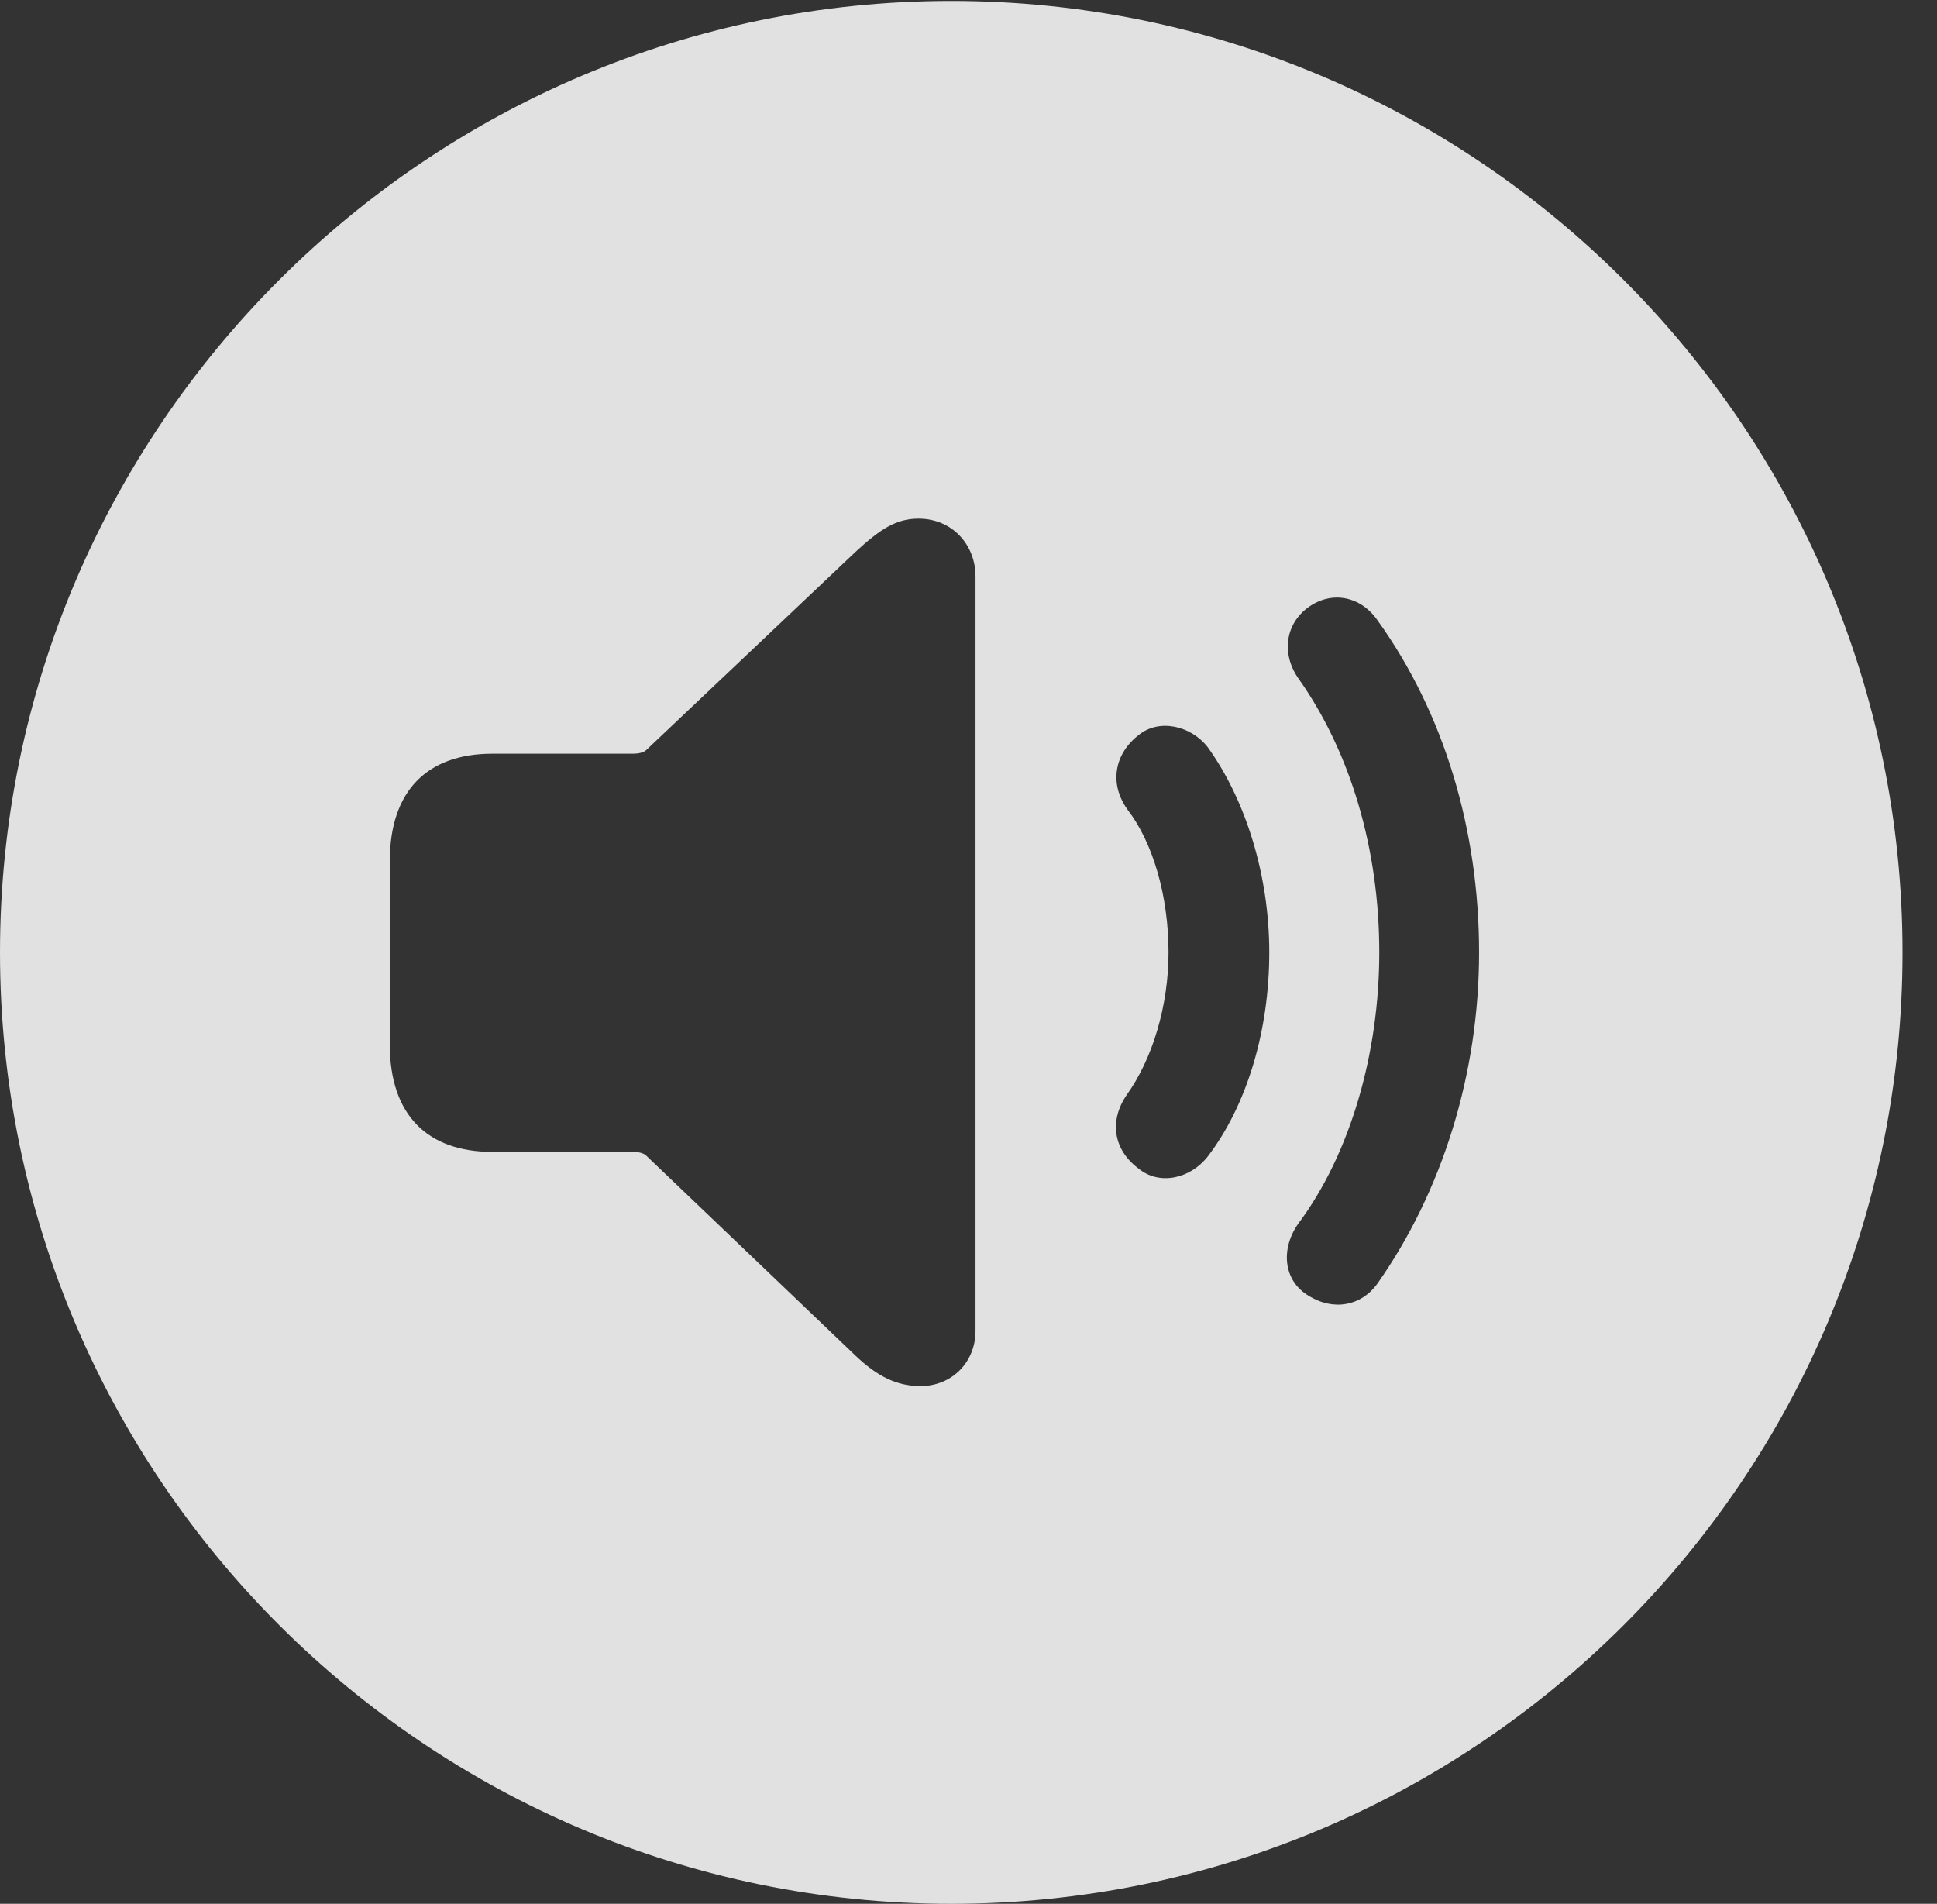 <?xml version="1.0" encoding="UTF-8"?>
<!--Generator: Apple Native CoreSVG 326-->
<!DOCTYPE svg
PUBLIC "-//W3C//DTD SVG 1.1//EN"
       "http://www.w3.org/Graphics/SVG/1.1/DTD/svg11.dtd">
<svg version="1.1" xmlns="http://www.w3.org/2000/svg" xmlns:xlink="http://www.w3.org/1999/xlink" viewBox="0 0 20.283 19.932">
 <rect x="0" y="0" width="20.283" height="19.932" fill="#333333" stroke="none"/>
 <g>
  <rect height="19.932" opacity="0" width="20.283" x="0" y="0"/>
  <path d="M19.922 9.971C19.922 15.469 15.459 19.932 9.961 19.932C4.473 19.932 0 15.469 0 9.971C0 4.482 4.473 0.01 9.961 0.01C15.459 0.01 19.922 4.482 19.922 9.971ZM8.955 5.781L6.768 7.852C6.738 7.881 6.68 7.891 6.631 7.891L5.156 7.891C4.473 7.891 4.082 8.281 4.082 9.014L4.082 10.938C4.082 11.67 4.473 12.06 5.156 12.06L6.631 12.06C6.68 12.06 6.738 12.07 6.768 12.1L8.955 14.19C9.189 14.414 9.395 14.512 9.639 14.512C9.971 14.512 10.215 14.258 10.215 13.935L10.215 6.035C10.215 5.703 9.971 5.43 9.619 5.43C9.385 5.43 9.219 5.537 8.955 5.781ZM13.701 6.357C13.457 6.533 13.418 6.846 13.594 7.1C14.141 7.871 14.443 8.887 14.443 9.971C14.443 11.025 14.141 12.08 13.594 12.812C13.408 13.076 13.438 13.408 13.701 13.565C13.965 13.73 14.258 13.672 14.424 13.438C15.098 12.48 15.488 11.25 15.488 9.971C15.488 8.701 15.127 7.471 14.424 6.494C14.248 6.24 13.945 6.182 13.701 6.357ZM11.924 7.695C11.67 7.891 11.611 8.203 11.807 8.477C12.07 8.818 12.236 9.375 12.236 9.971C12.236 10.527 12.07 11.084 11.797 11.465C11.611 11.738 11.66 12.041 11.924 12.236C12.139 12.412 12.461 12.344 12.646 12.109C13.057 11.572 13.291 10.791 13.291 9.971C13.291 9.17 13.047 8.379 12.646 7.822C12.471 7.598 12.139 7.52 11.924 7.695Z" fill="white" fill-opacity="0.85"/>
 </g>
</svg>
